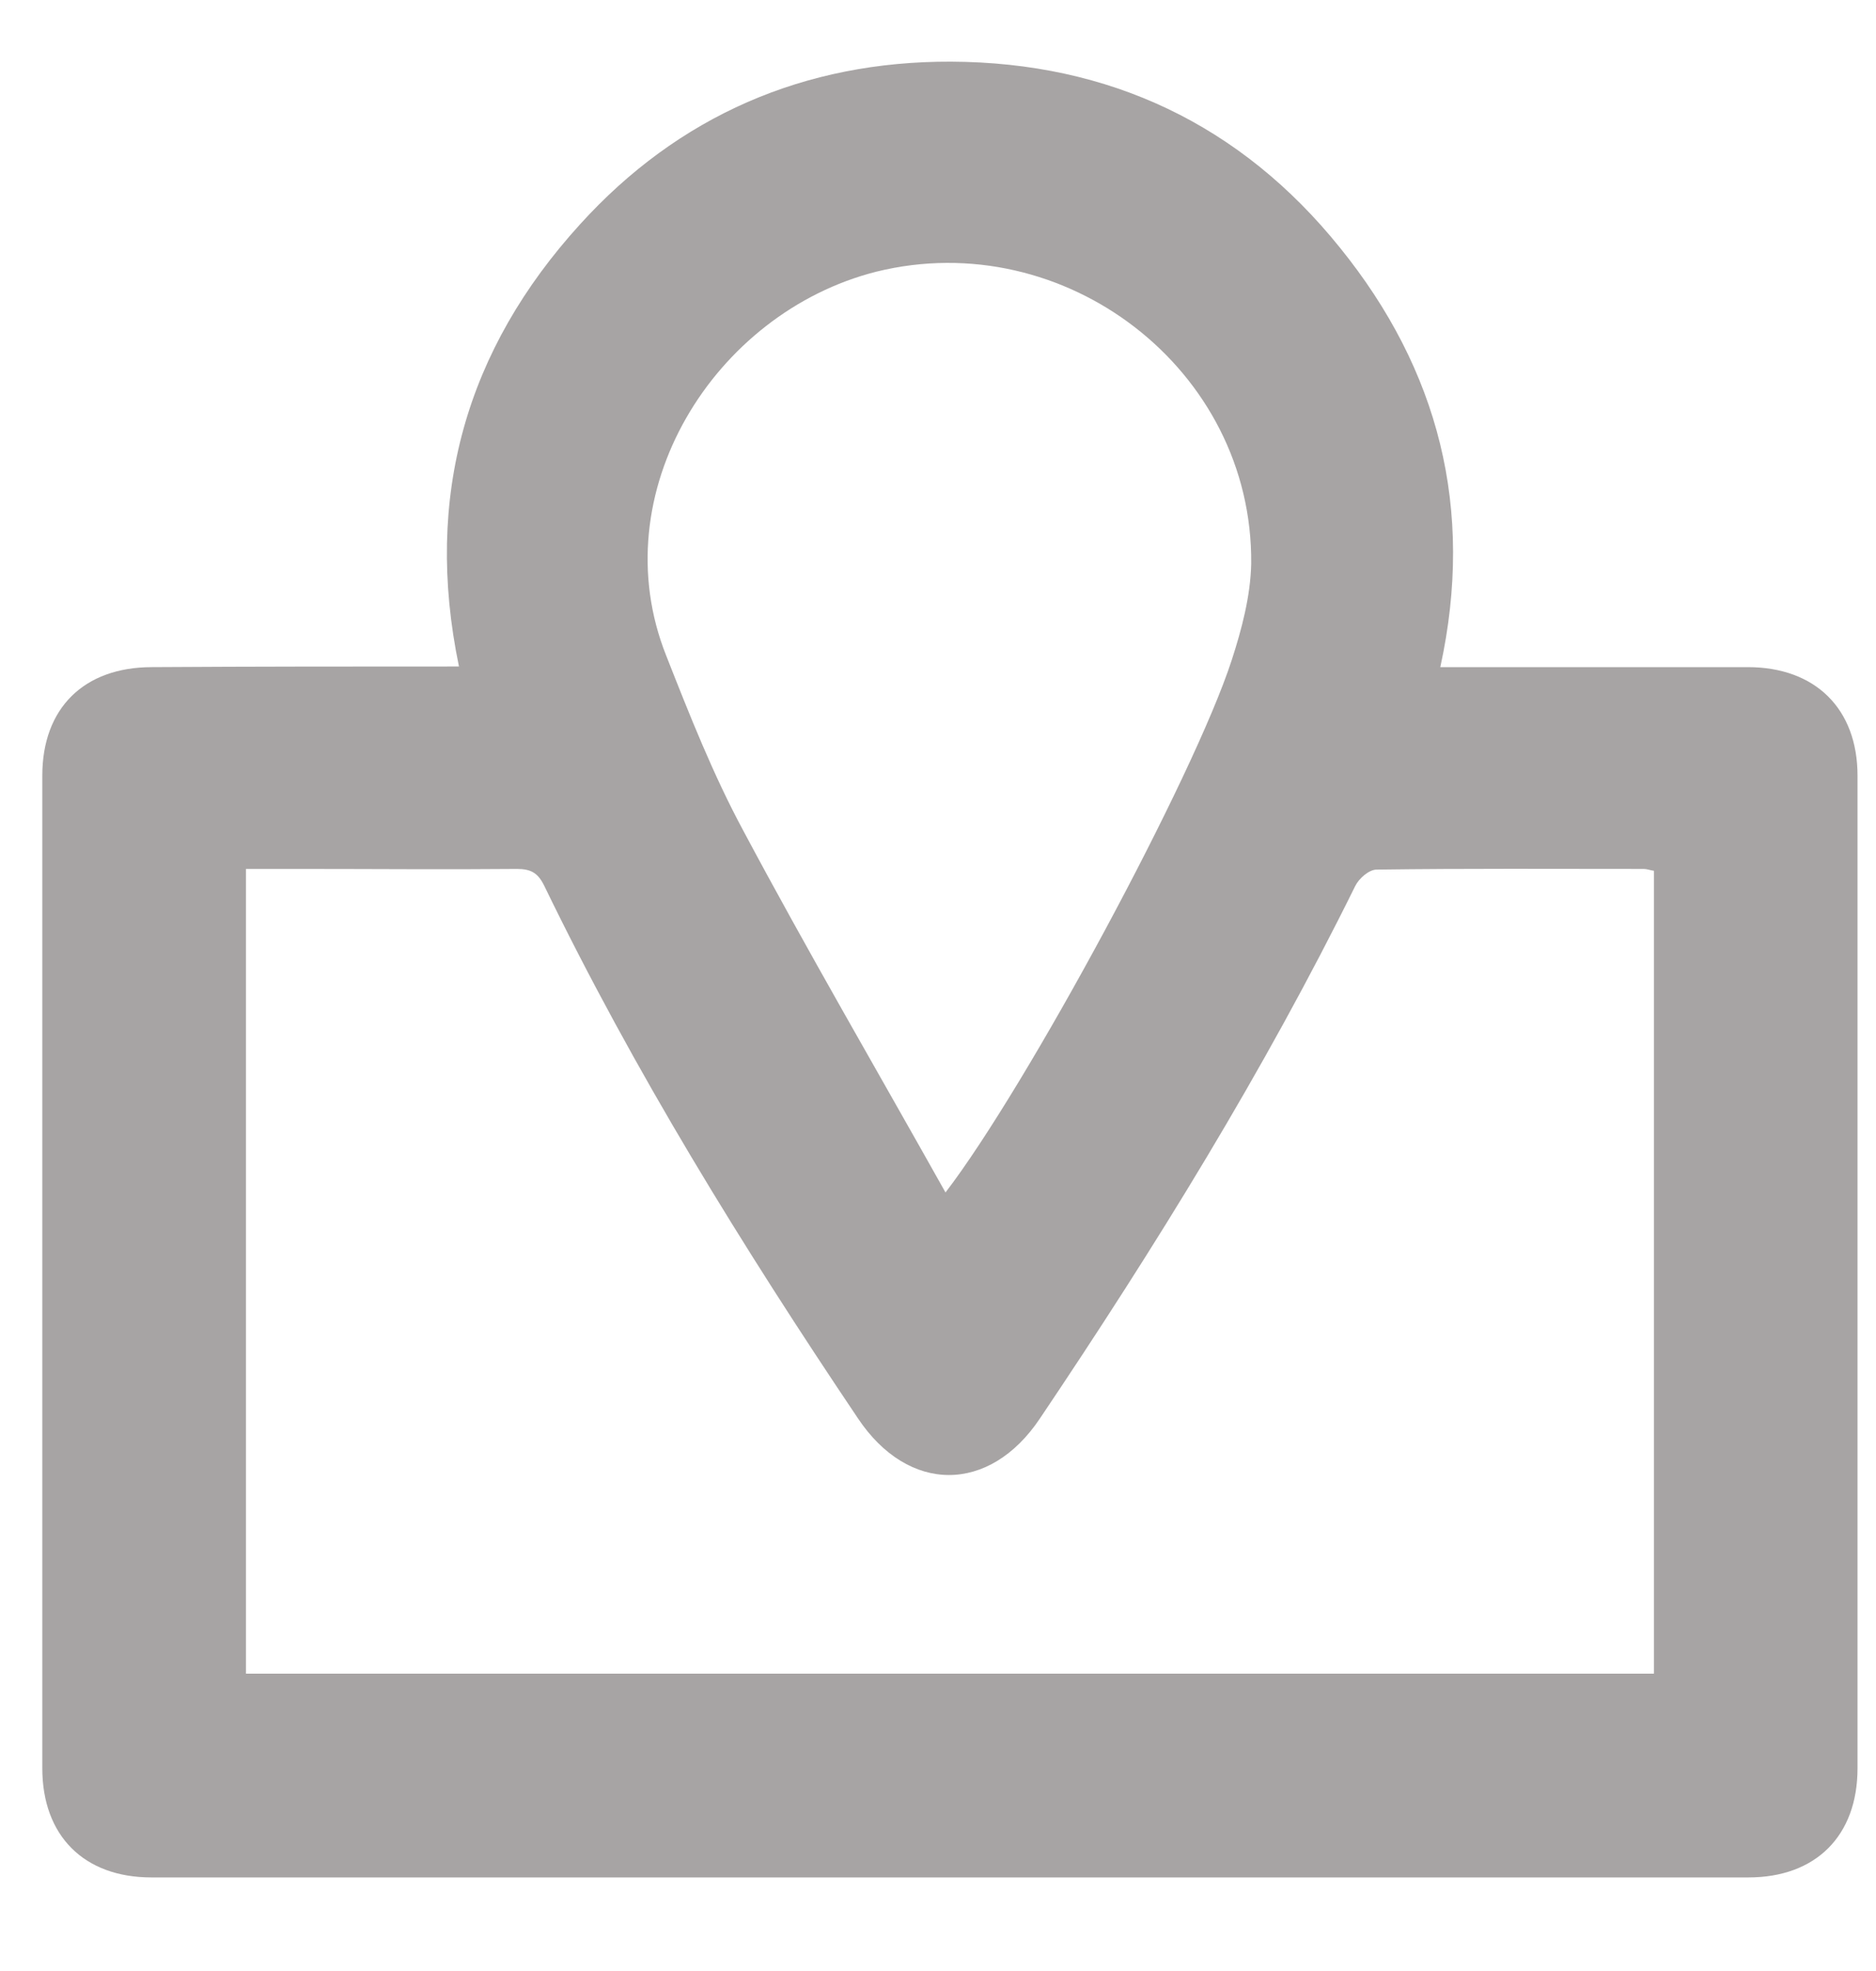 <svg width="20" height="21" viewBox="0 0 20 21" fill="none" xmlns="http://www.w3.org/2000/svg">
    <path d="M4.893 7.101C4.516 5.287 4.973 3.721 6.183 2.391C7.231 1.235 8.575 0.651 10.14 0.657C11.827 0.664 13.231 1.329 14.286 2.64C15.335 3.937 15.724 5.421 15.355 7.108C15.456 7.108 15.55 7.108 15.637 7.108C16.638 7.108 17.633 7.108 18.634 7.108C19.353 7.108 19.803 7.552 19.803 8.264C19.803 11.791 19.803 15.319 19.803 18.84C19.803 19.559 19.359 20.003 18.64 20.003C12.963 20.003 7.291 20.003 1.614 20.003C0.895 20.003 0.451 19.559 0.451 18.84C0.451 15.312 0.451 11.785 0.451 8.264C0.451 7.545 0.895 7.108 1.62 7.108C2.702 7.101 3.784 7.101 4.893 7.101ZM17.633 9.278C17.592 9.272 17.559 9.258 17.525 9.258C16.578 9.258 15.63 9.252 14.676 9.265C14.595 9.265 14.488 9.359 14.448 9.44C13.473 11.415 12.318 13.283 11.088 15.111C10.55 15.917 9.684 15.917 9.146 15.111C7.916 13.283 6.761 11.415 5.8 9.433C5.733 9.299 5.659 9.258 5.511 9.258C4.745 9.265 3.986 9.258 3.22 9.258C3.018 9.258 2.823 9.258 2.622 9.258C2.622 12.141 2.622 14.99 2.622 17.832C7.634 17.832 12.627 17.832 17.633 17.832C17.633 14.97 17.633 12.127 17.633 9.278ZM10.08 12.705C10.947 11.576 12.727 8.277 13.131 7.034C13.238 6.705 13.332 6.349 13.339 6.006C13.359 3.937 11.35 2.398 9.341 2.895C7.614 3.332 6.411 5.253 7.103 6.987C7.352 7.619 7.601 8.25 7.923 8.848C8.608 10.132 9.341 11.388 10.08 12.705Z" fill="#A7A4A4" />
</svg>